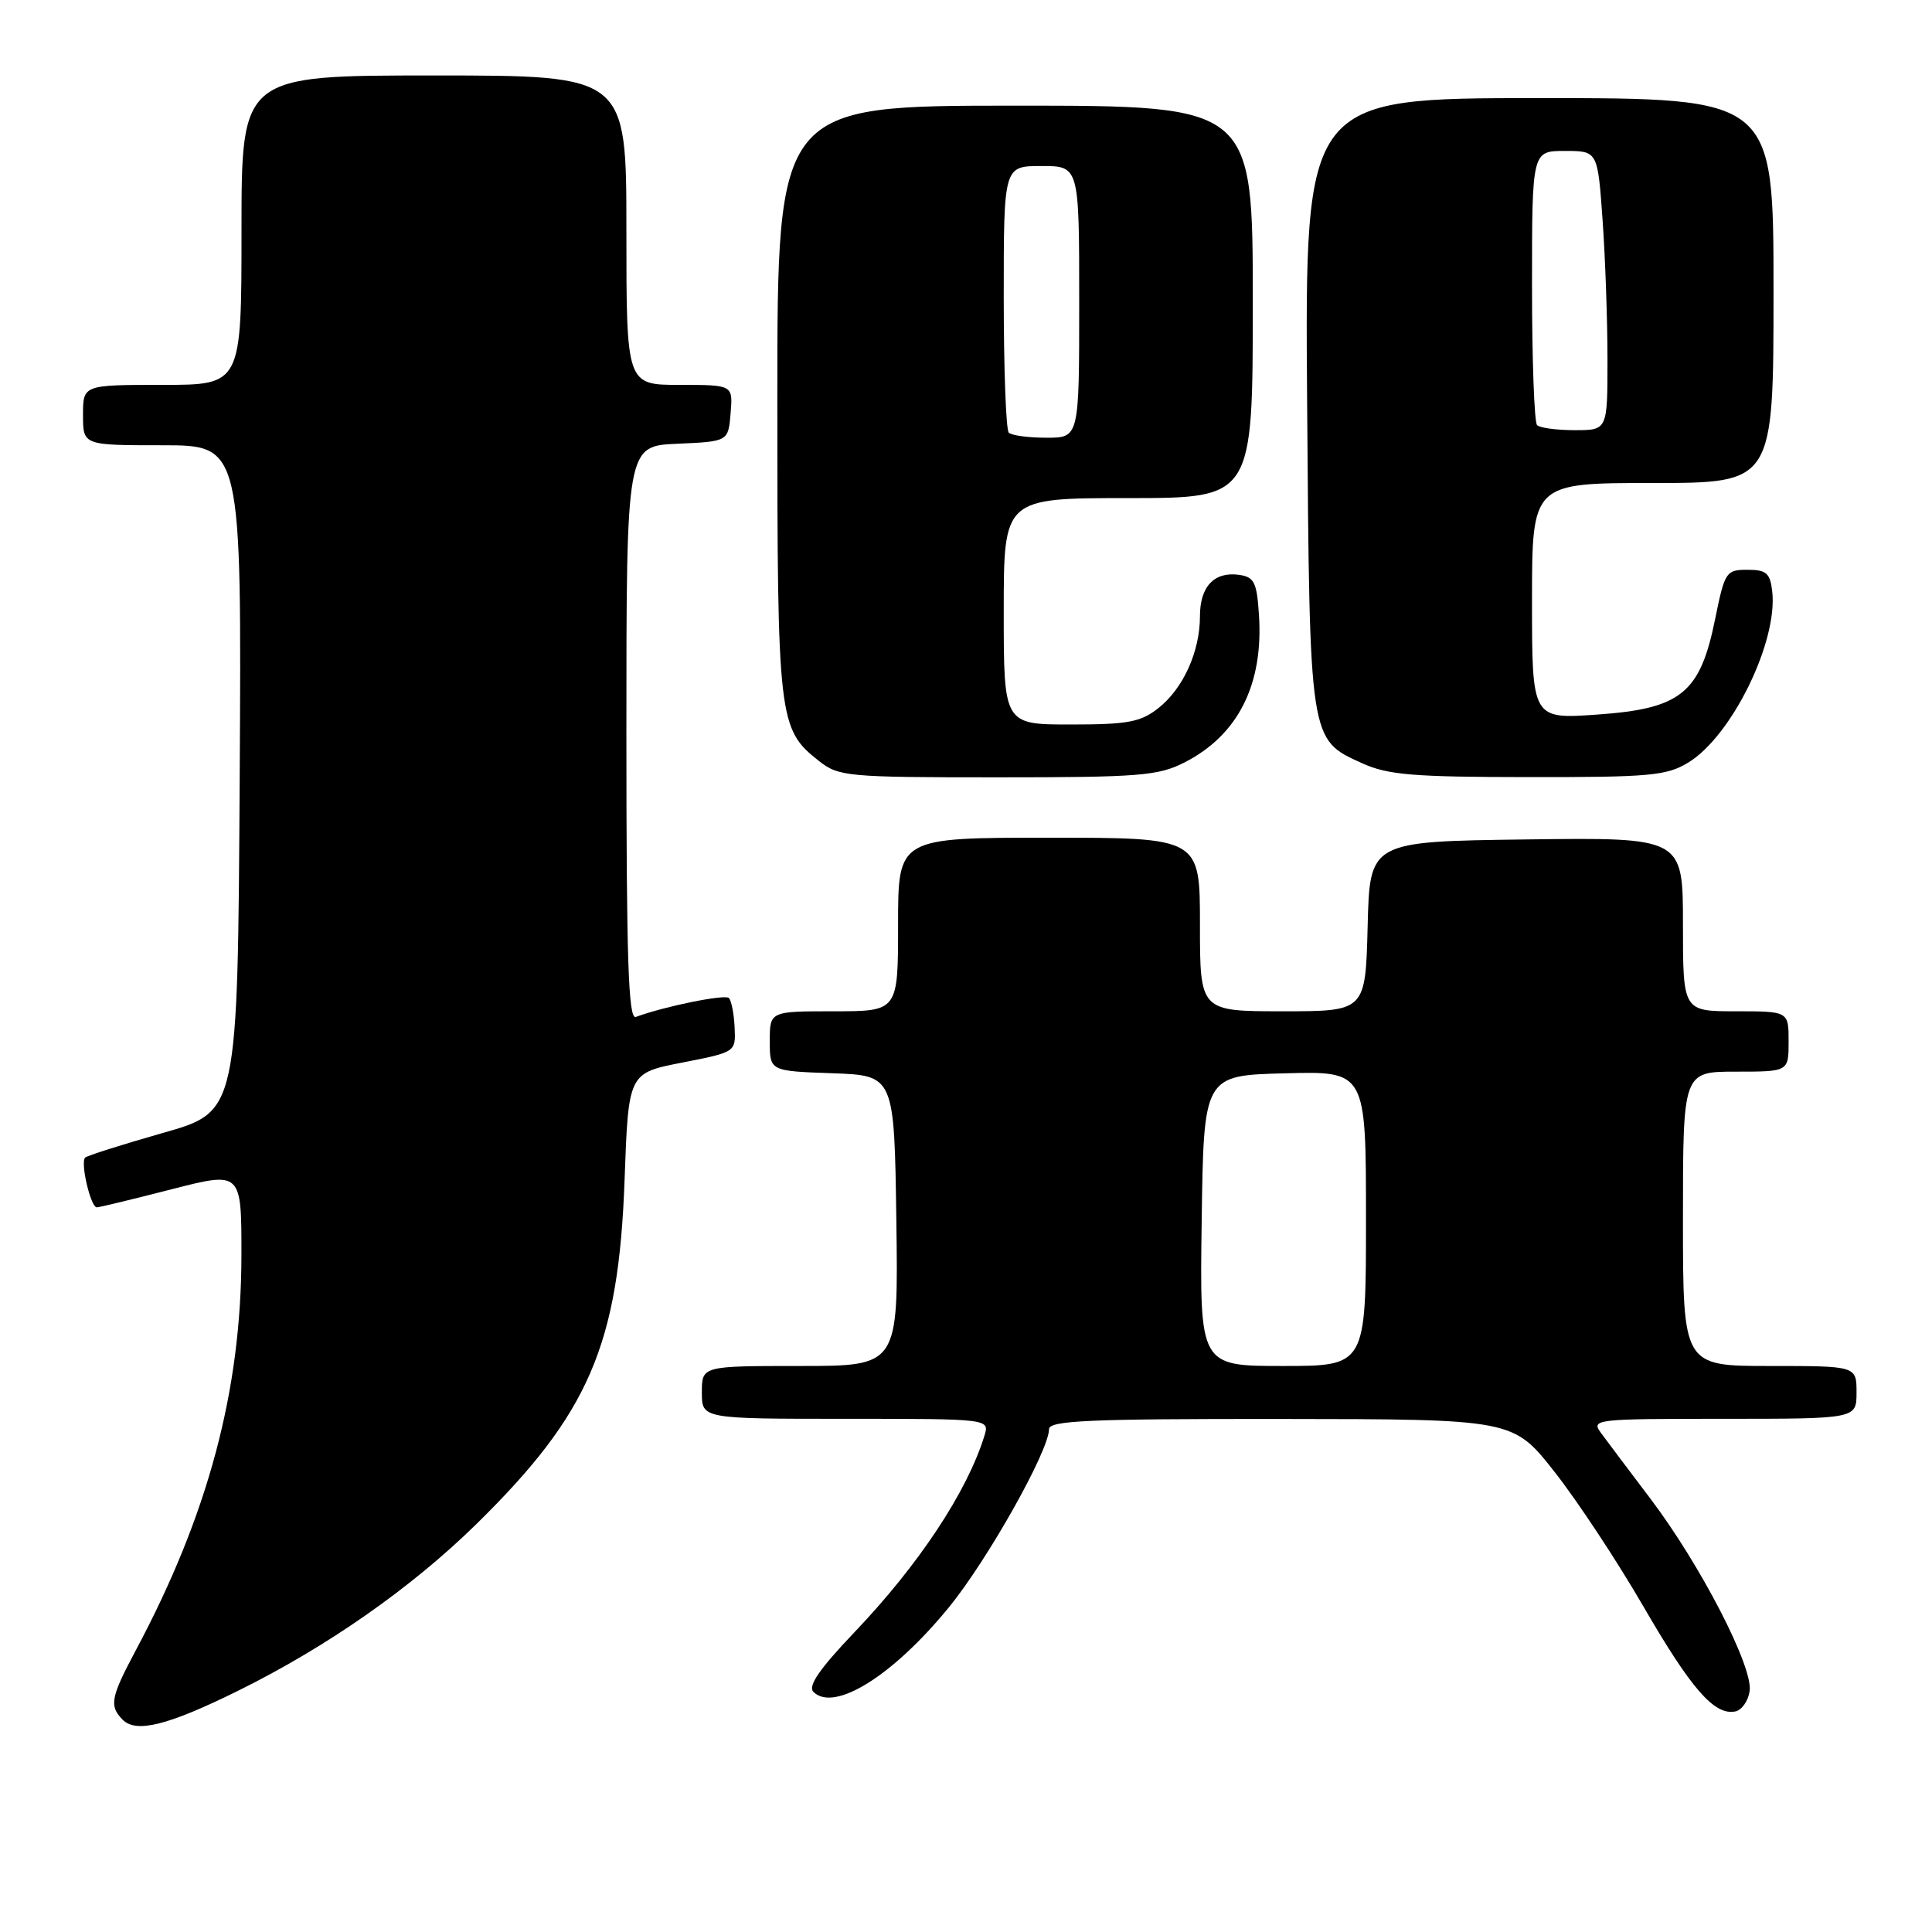 <?xml version="1.0" encoding="UTF-8" standalone="no"?>
<!DOCTYPE svg PUBLIC "-//W3C//DTD SVG 1.1//EN" "http://www.w3.org/Graphics/SVG/1.1/DTD/svg11.dtd" >
<svg xmlns="http://www.w3.org/2000/svg" xmlns:xlink="http://www.w3.org/1999/xlink" version="1.1" viewBox="0 0 256 256">
 <g >
 <path fill="currentColor"
d=" M 31.50 224.06 C 43.34 218.21 54.45 210.44 63.07 202.00 C 78.05 187.31 81.97 178.23 82.76 156.35 C 83.27 142.19 83.27 142.19 90.38 140.80 C 97.50 139.41 97.50 139.41 97.34 136.13 C 97.26 134.33 96.91 132.58 96.58 132.24 C 96.05 131.72 88.02 133.35 84.25 134.75 C 83.26 135.12 83.00 127.18 83.00 97.15 C 83.00 59.09 83.00 59.09 89.75 58.80 C 96.50 58.50 96.50 58.50 96.81 54.75 C 97.12 51.00 97.12 51.00 90.06 51.00 C 83.00 51.00 83.00 51.00 83.00 30.50 C 83.00 10.00 83.00 10.00 57.50 10.00 C 32.00 10.00 32.00 10.00 32.00 30.50 C 32.00 51.00 32.00 51.00 21.50 51.00 C 11.00 51.00 11.00 51.00 11.00 55.00 C 11.00 59.00 11.00 59.00 21.51 59.00 C 32.02 59.00 32.02 59.00 31.76 103.15 C 31.50 147.31 31.50 147.31 21.62 150.11 C 16.19 151.66 11.54 153.13 11.28 153.39 C 10.62 154.05 12.02 160.00 12.83 159.98 C 13.20 159.97 17.66 158.89 22.75 157.58 C 32.00 155.21 32.00 155.21 31.99 166.35 C 31.97 184.29 27.57 200.73 17.99 218.68 C 14.66 224.93 14.45 226.04 16.25 227.87 C 18.04 229.68 22.24 228.63 31.50 224.06 Z  M 231.84 224.06 C 232.30 220.86 225.33 207.37 218.71 198.61 C 215.84 194.82 212.88 190.89 212.13 189.86 C 210.80 188.06 211.37 188.00 228.38 188.00 C 246.00 188.00 246.00 188.00 246.00 184.50 C 246.00 181.00 246.00 181.00 234.50 181.00 C 223.00 181.00 223.00 181.00 223.00 161.50 C 223.00 142.00 223.00 142.00 230.00 142.00 C 237.00 142.00 237.00 142.00 237.00 138.00 C 237.00 134.00 237.00 134.00 230.00 134.00 C 223.00 134.00 223.00 134.00 223.00 122.48 C 223.00 110.96 223.00 110.96 202.25 111.23 C 181.50 111.50 181.50 111.50 181.22 122.75 C 180.93 134.00 180.93 134.00 169.97 134.00 C 159.00 134.00 159.00 134.00 159.00 122.50 C 159.00 111.00 159.00 111.00 139.00 111.00 C 119.00 111.00 119.00 111.00 119.00 122.50 C 119.00 134.00 119.00 134.00 110.50 134.00 C 102.00 134.00 102.00 134.00 102.00 137.96 C 102.00 141.92 102.00 141.92 110.25 142.21 C 118.50 142.50 118.50 142.50 118.77 161.75 C 119.04 181.00 119.04 181.00 106.02 181.00 C 93.00 181.00 93.00 181.00 93.00 184.50 C 93.00 188.00 93.00 188.00 112.07 188.00 C 131.13 188.00 131.13 188.00 130.44 190.25 C 128.15 197.67 121.75 207.34 113.20 216.30 C 108.58 221.15 107.02 223.42 107.78 224.18 C 110.52 226.92 118.32 222.06 125.73 212.98 C 130.85 206.72 139.00 192.22 139.00 189.38 C 139.00 188.23 144.22 188.00 169.75 188.02 C 200.50 188.05 200.50 188.05 206.00 195.05 C 209.03 198.90 214.29 206.88 217.71 212.78 C 224.09 223.80 227.15 227.31 229.91 226.78 C 230.79 226.62 231.65 225.39 231.84 224.06 Z  M 156.95 101.03 C 164.04 97.41 167.42 90.73 166.82 81.50 C 166.54 77.16 166.20 76.46 164.19 76.17 C 160.90 75.71 159.00 77.71 159.00 81.65 C 159.00 86.34 156.78 91.24 153.49 93.83 C 151.13 95.69 149.44 96.00 141.87 96.00 C 133.00 96.00 133.00 96.00 133.00 81.00 C 133.00 66.00 133.00 66.00 149.50 66.00 C 166.00 66.00 166.00 66.00 166.00 40.00 C 166.00 14.00 166.00 14.00 134.50 14.00 C 103.00 14.00 103.00 14.00 103.00 53.03 C 103.00 95.39 103.14 96.60 108.51 100.83 C 111.14 102.90 112.24 103.00 132.17 103.00 C 151.01 103.00 153.46 102.80 156.95 101.03 Z  M 223.71 101.04 C 229.47 97.52 235.59 85.04 234.83 78.36 C 234.55 75.93 234.05 75.50 231.55 75.50 C 228.71 75.50 228.54 75.76 227.27 82.00 C 225.28 91.85 222.76 93.90 211.70 94.68 C 203.00 95.30 203.00 95.30 203.00 79.65 C 203.00 64.00 203.00 64.00 219.00 64.00 C 235.00 64.00 235.00 64.00 235.00 38.50 C 235.00 13.00 235.00 13.00 203.95 13.00 C 172.90 13.00 172.90 13.00 173.20 53.25 C 173.54 98.35 173.47 97.95 180.48 101.13 C 183.89 102.68 187.23 102.96 202.50 102.97 C 218.63 102.99 220.83 102.79 223.71 101.04 Z  M 159.23 161.75 C 159.50 142.50 159.50 142.50 170.25 142.22 C 181.00 141.93 181.00 141.93 181.00 161.47 C 181.00 181.00 181.00 181.00 169.98 181.00 C 158.96 181.00 158.96 181.00 159.23 161.75 Z  M 133.67 57.33 C 133.30 56.97 133.00 48.87 133.00 39.33 C 133.00 22.00 133.00 22.00 138.00 22.00 C 143.00 22.00 143.00 22.00 143.00 40.00 C 143.00 58.00 143.00 58.00 138.67 58.00 C 136.28 58.00 134.03 57.70 133.67 57.33 Z  M 203.67 56.33 C 203.30 55.97 203.00 47.64 203.00 37.83 C 203.00 20.00 203.00 20.00 207.35 20.00 C 211.70 20.00 211.70 20.00 212.35 29.15 C 212.71 34.19 213.00 42.51 213.00 47.65 C 213.00 57.00 213.00 57.00 208.67 57.00 C 206.28 57.00 204.03 56.70 203.67 56.33 Z "/>
</g>
</svg>